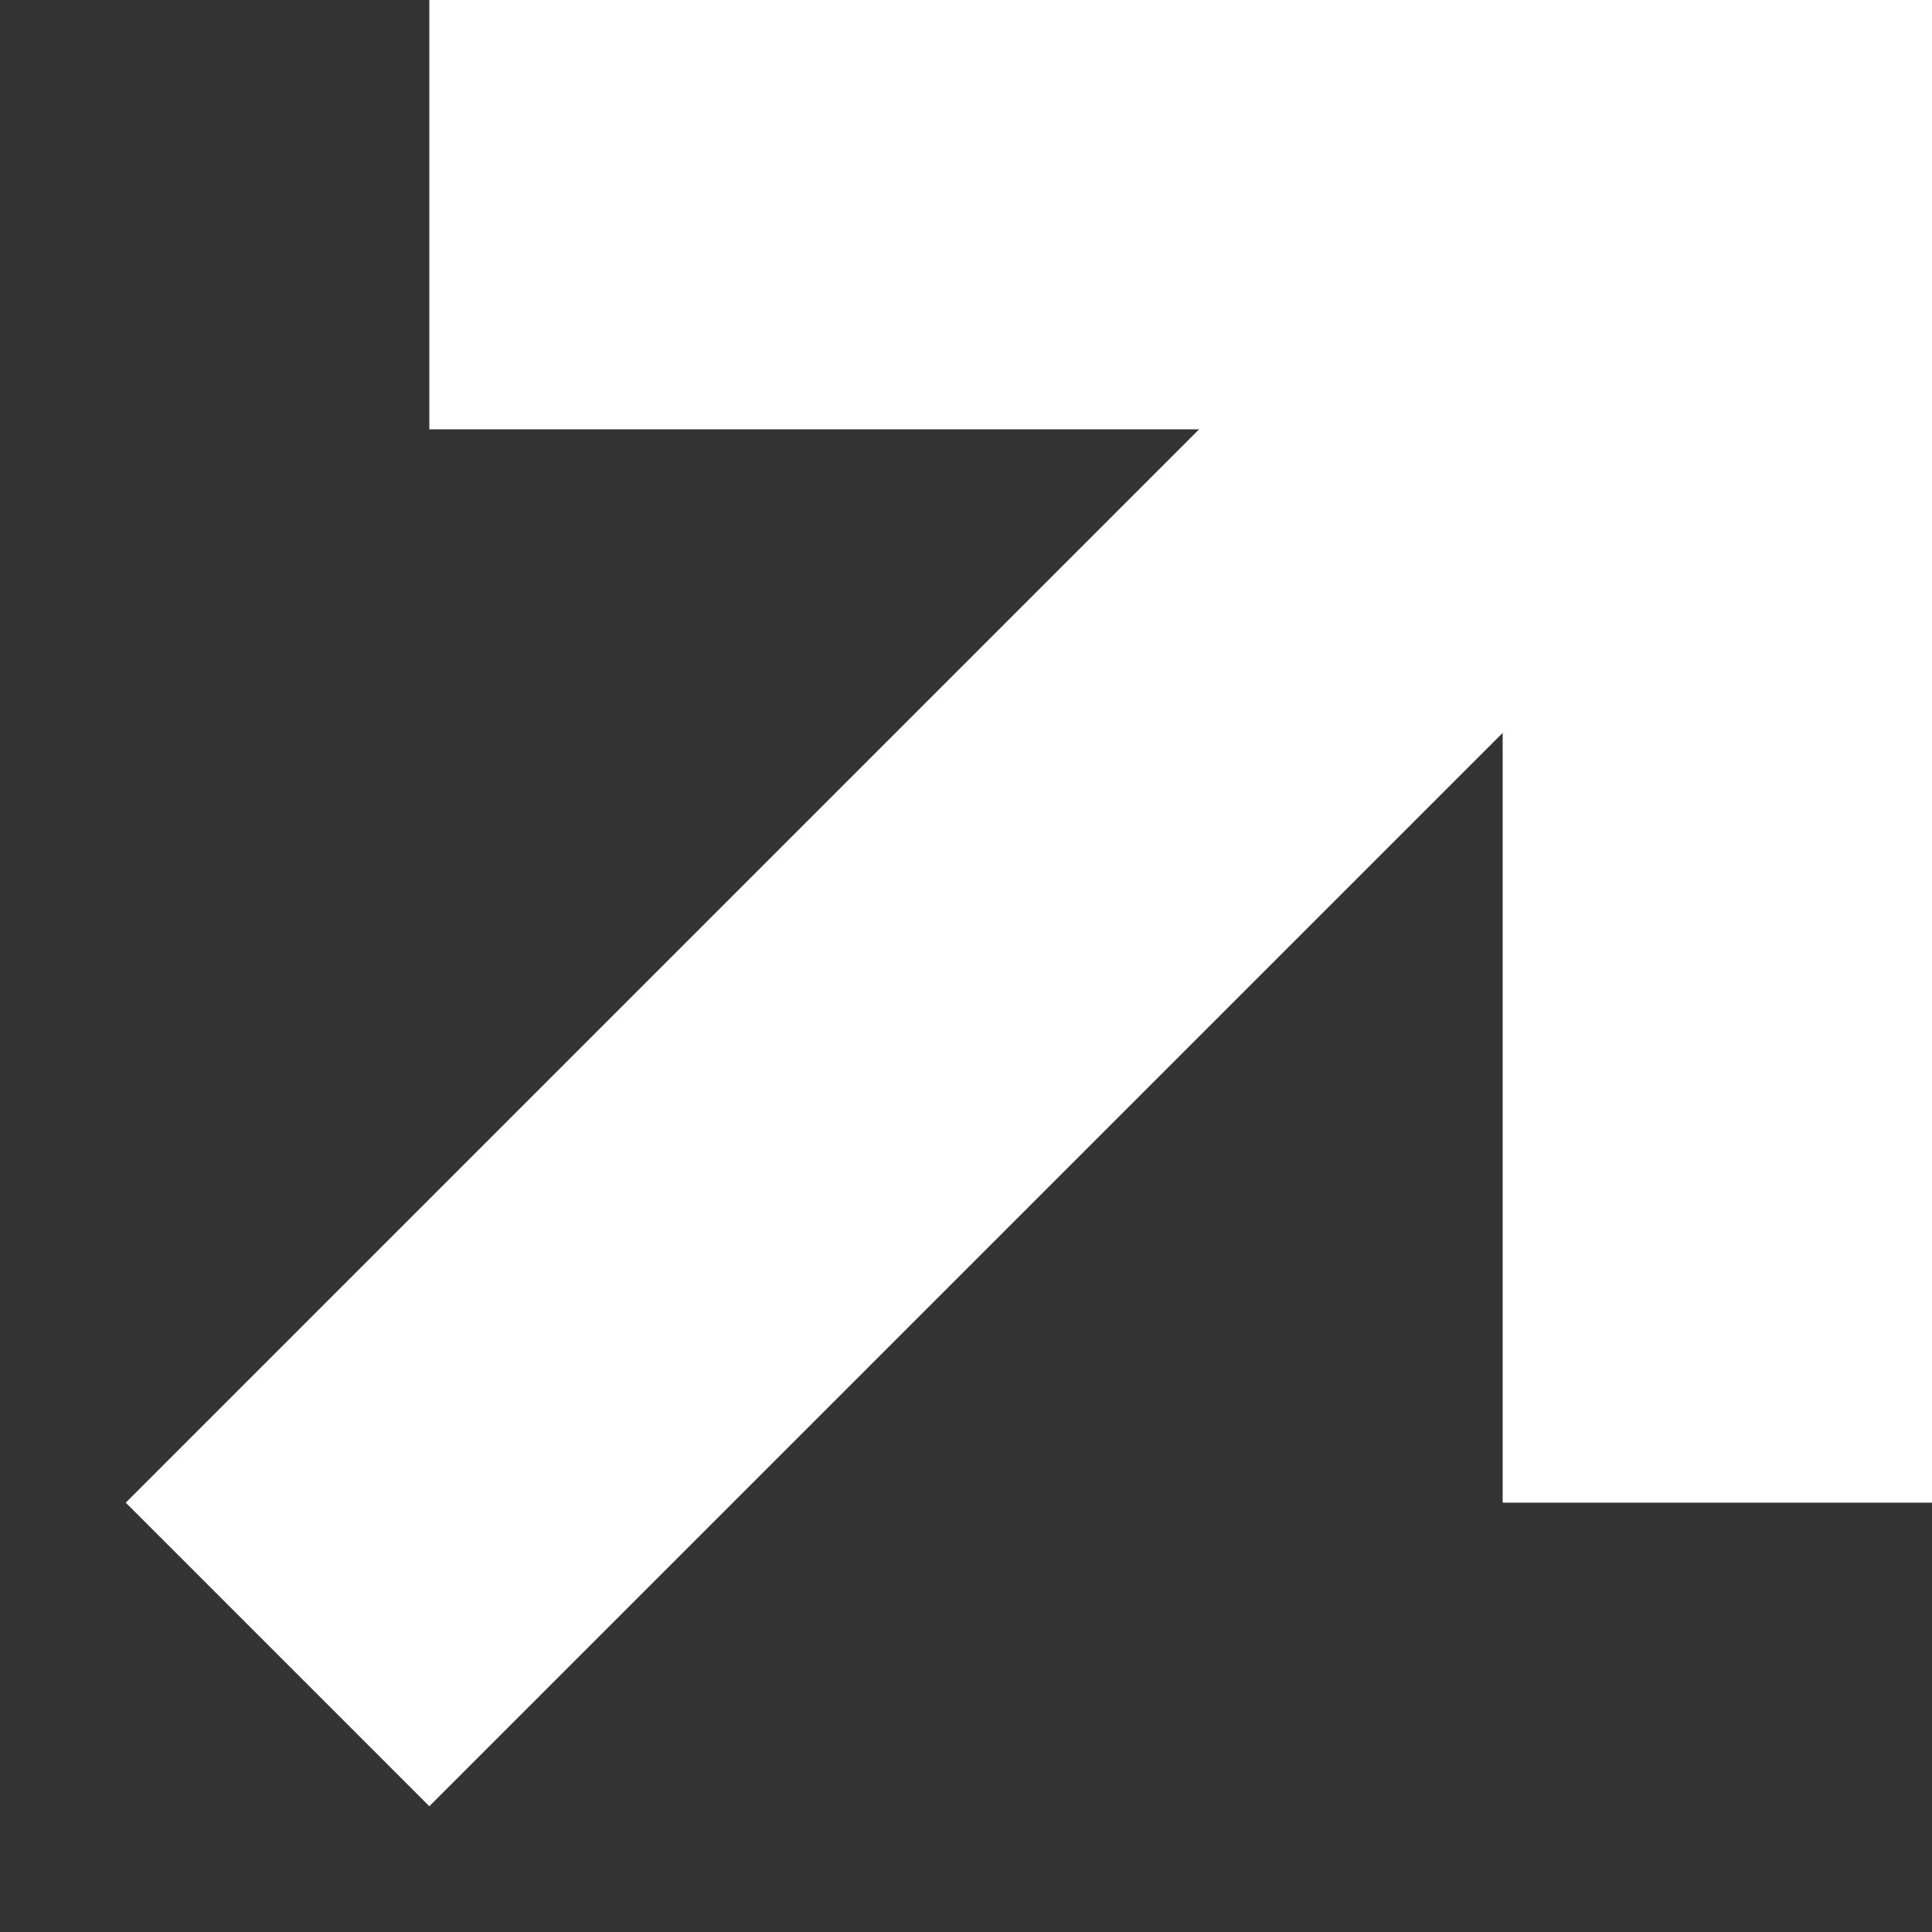 <?xml version="1.0" encoding="UTF-8"?>
<svg width="9px" height="9px" viewBox="0 0 9 9" version="1.1" xmlns="http://www.w3.org/2000/svg" xmlns:xlink="http://www.w3.org/1999/xlink">
    <rect x="0" y="0" width="9" height="9" fill="#333333" stroke="none"/>
    <!-- Generator: Sketch 45.2 (43514) - http://www.bohemiancoding.com/sketch -->
    <title>Group</title>
    <desc>Created with Sketch.</desc>
    <defs></defs>
    <g id="Page-1" stroke="none" stroke-width="1" fill="none" fill-rule="evenodd" stroke-linecap="square">
        <g id="170710_1" transform="translate(-173, -7434)" stroke="#FFFFFF" stroke-width="2">
            <g id="Group-13" transform="translate(51, 7430)">
                <g id="Group" transform="translate(124, 4)">
                    <path d="M0,7 L5.296,1.704" id="Line-3" stroke-linejoin="round"></path>
                    <path d="M1,1 L6,1" id="Line-3"></path>
                    <path d="M6,6 L6,1" id="Line-3"></path>
                </g>
            </g>
        </g>
    </g>
</svg>